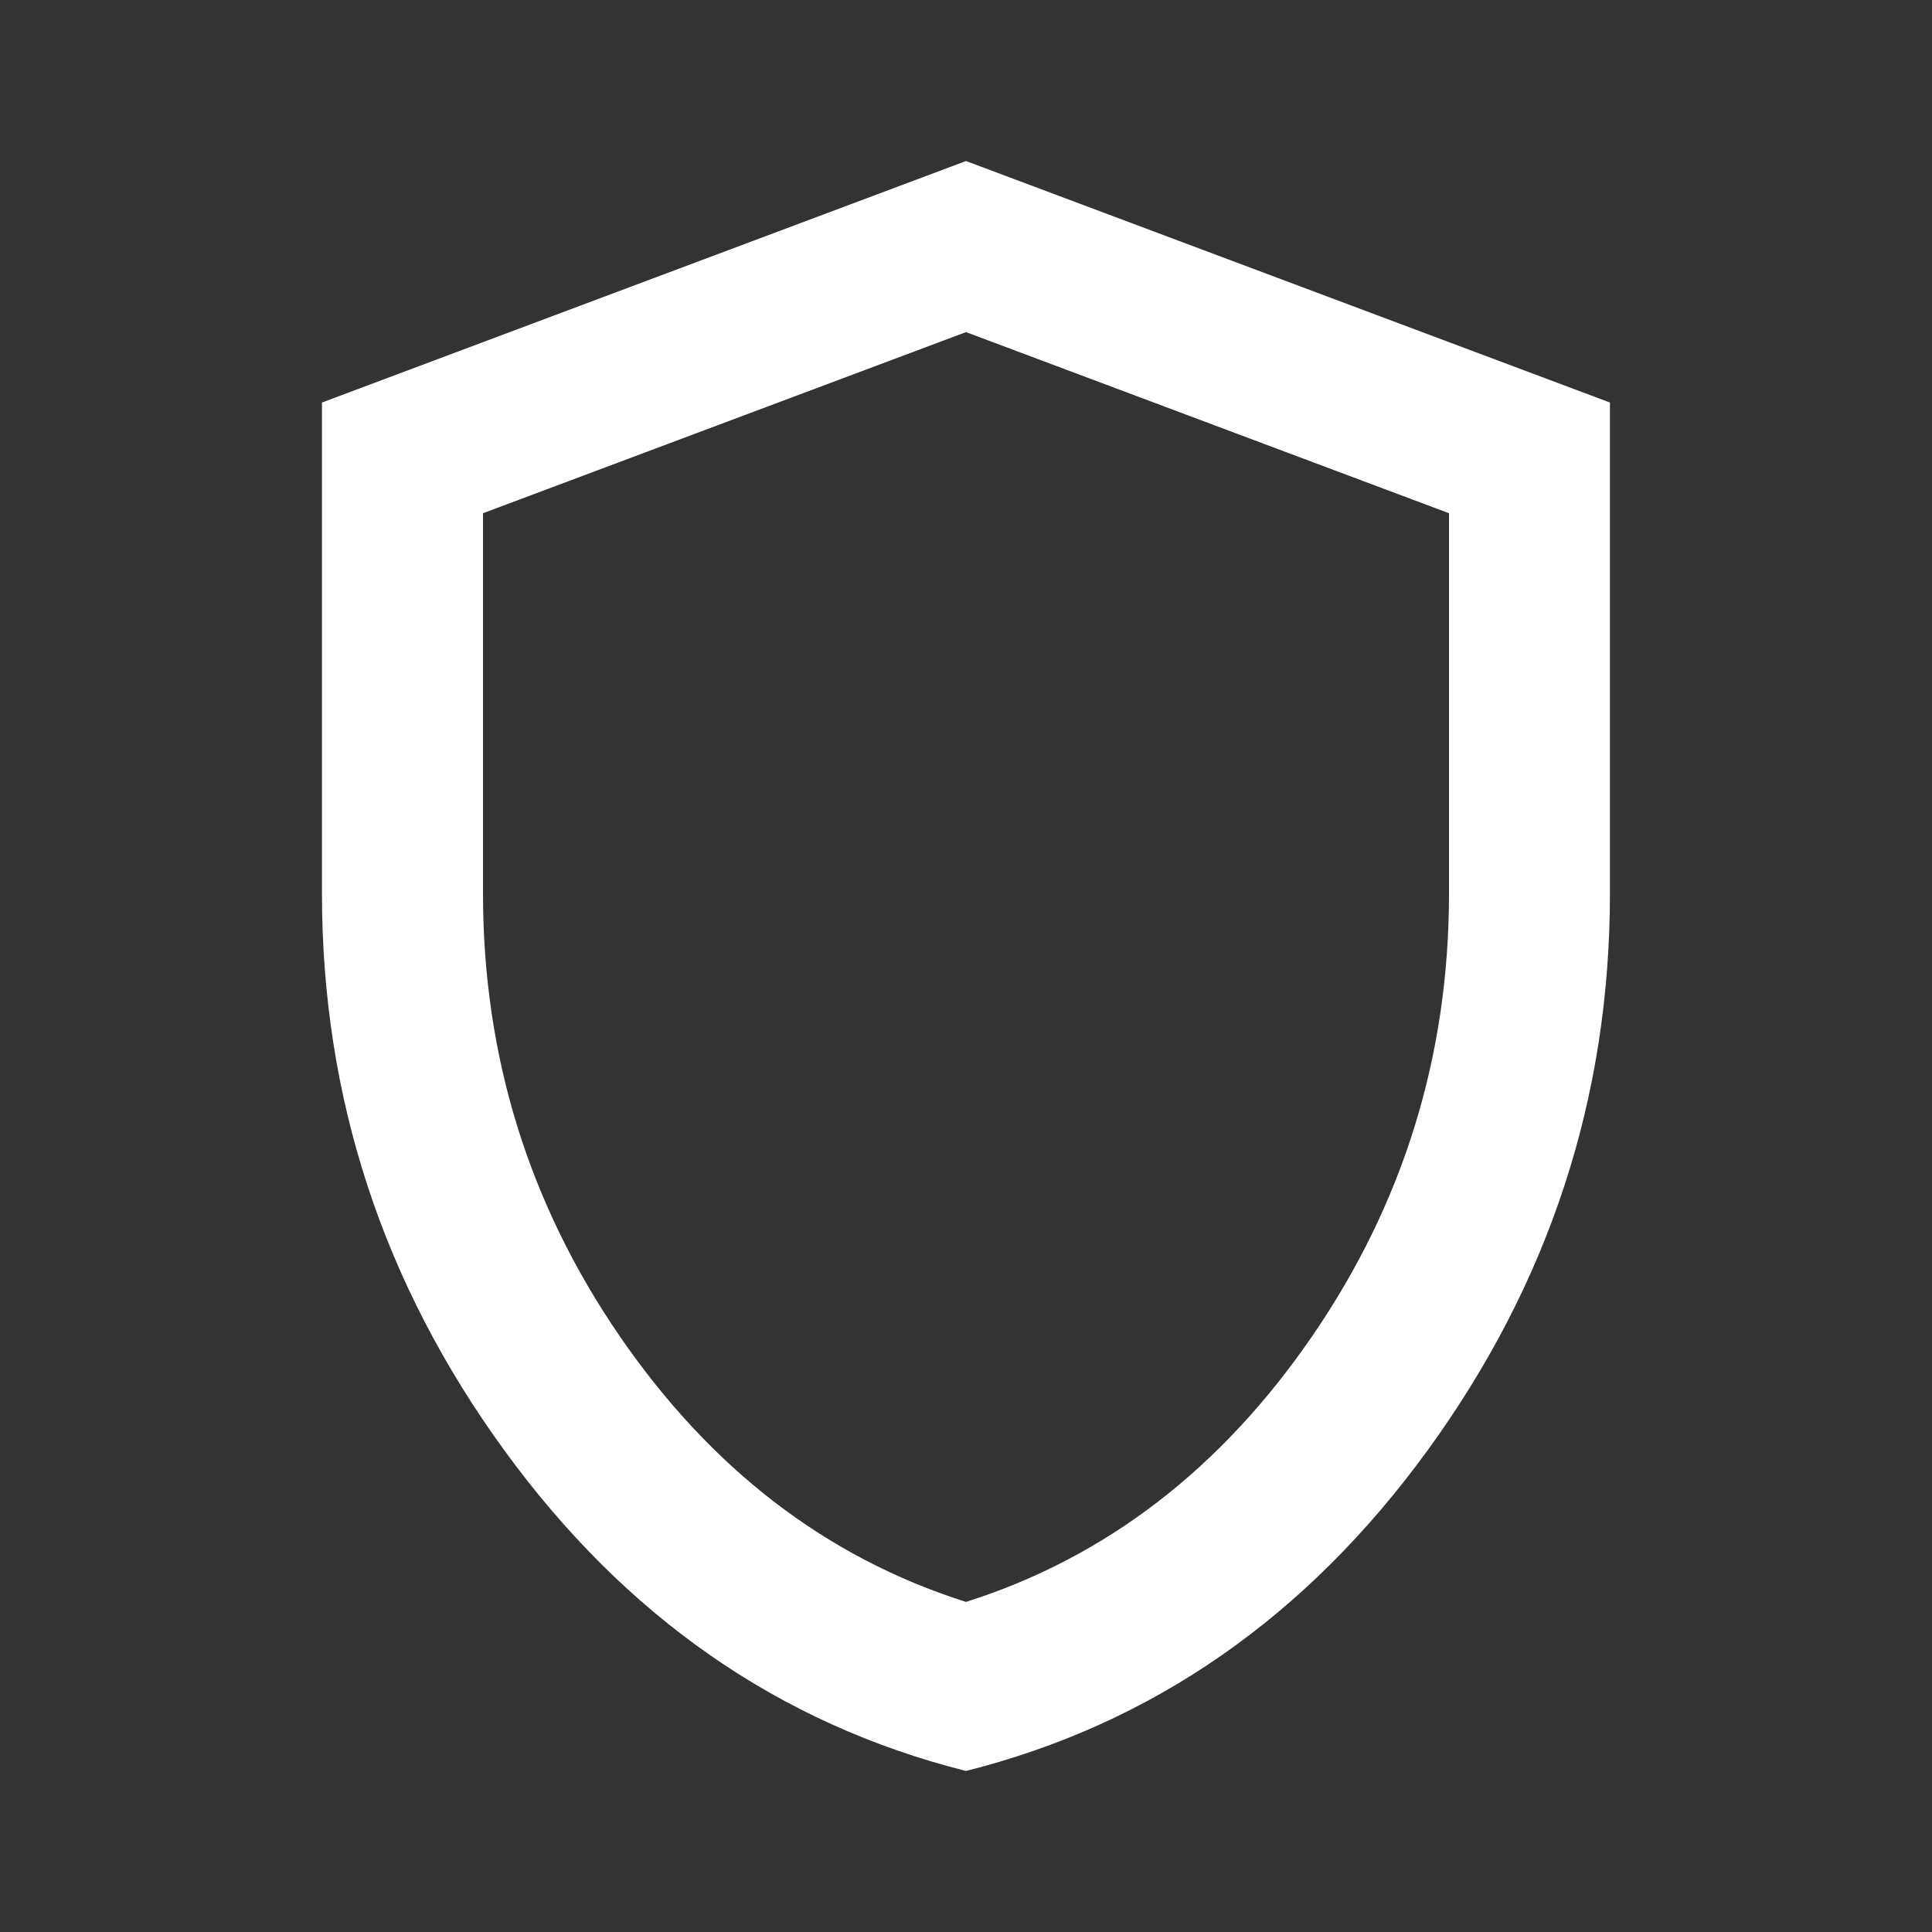 <svg width="20" height="20" viewBox="0 0 20 20" fill="none" xmlns="http://www.w3.org/2000/svg">
<rect x="0" y="0" width="20" height="20" fill="#333333" stroke="none"/>
<path d="M10 18.333C8.069 17.847 6.475 16.74 5.218 15.01C3.961 13.281 3.333 11.361 3.333 9.25V4.167L10 1.667L16.666 4.167V9.25C16.666 11.361 16.038 13.281 14.781 15.01C13.524 16.74 11.93 17.847 10 18.333ZM10 16.583C11.444 16.125 12.639 15.208 13.583 13.833C14.527 12.458 15 10.931 15 9.25V5.313L10 3.438L5 5.313V9.25C5 10.931 5.472 12.458 6.416 13.833C7.361 15.208 8.555 16.125 10 16.583Z" fill="white"/>
</svg>
